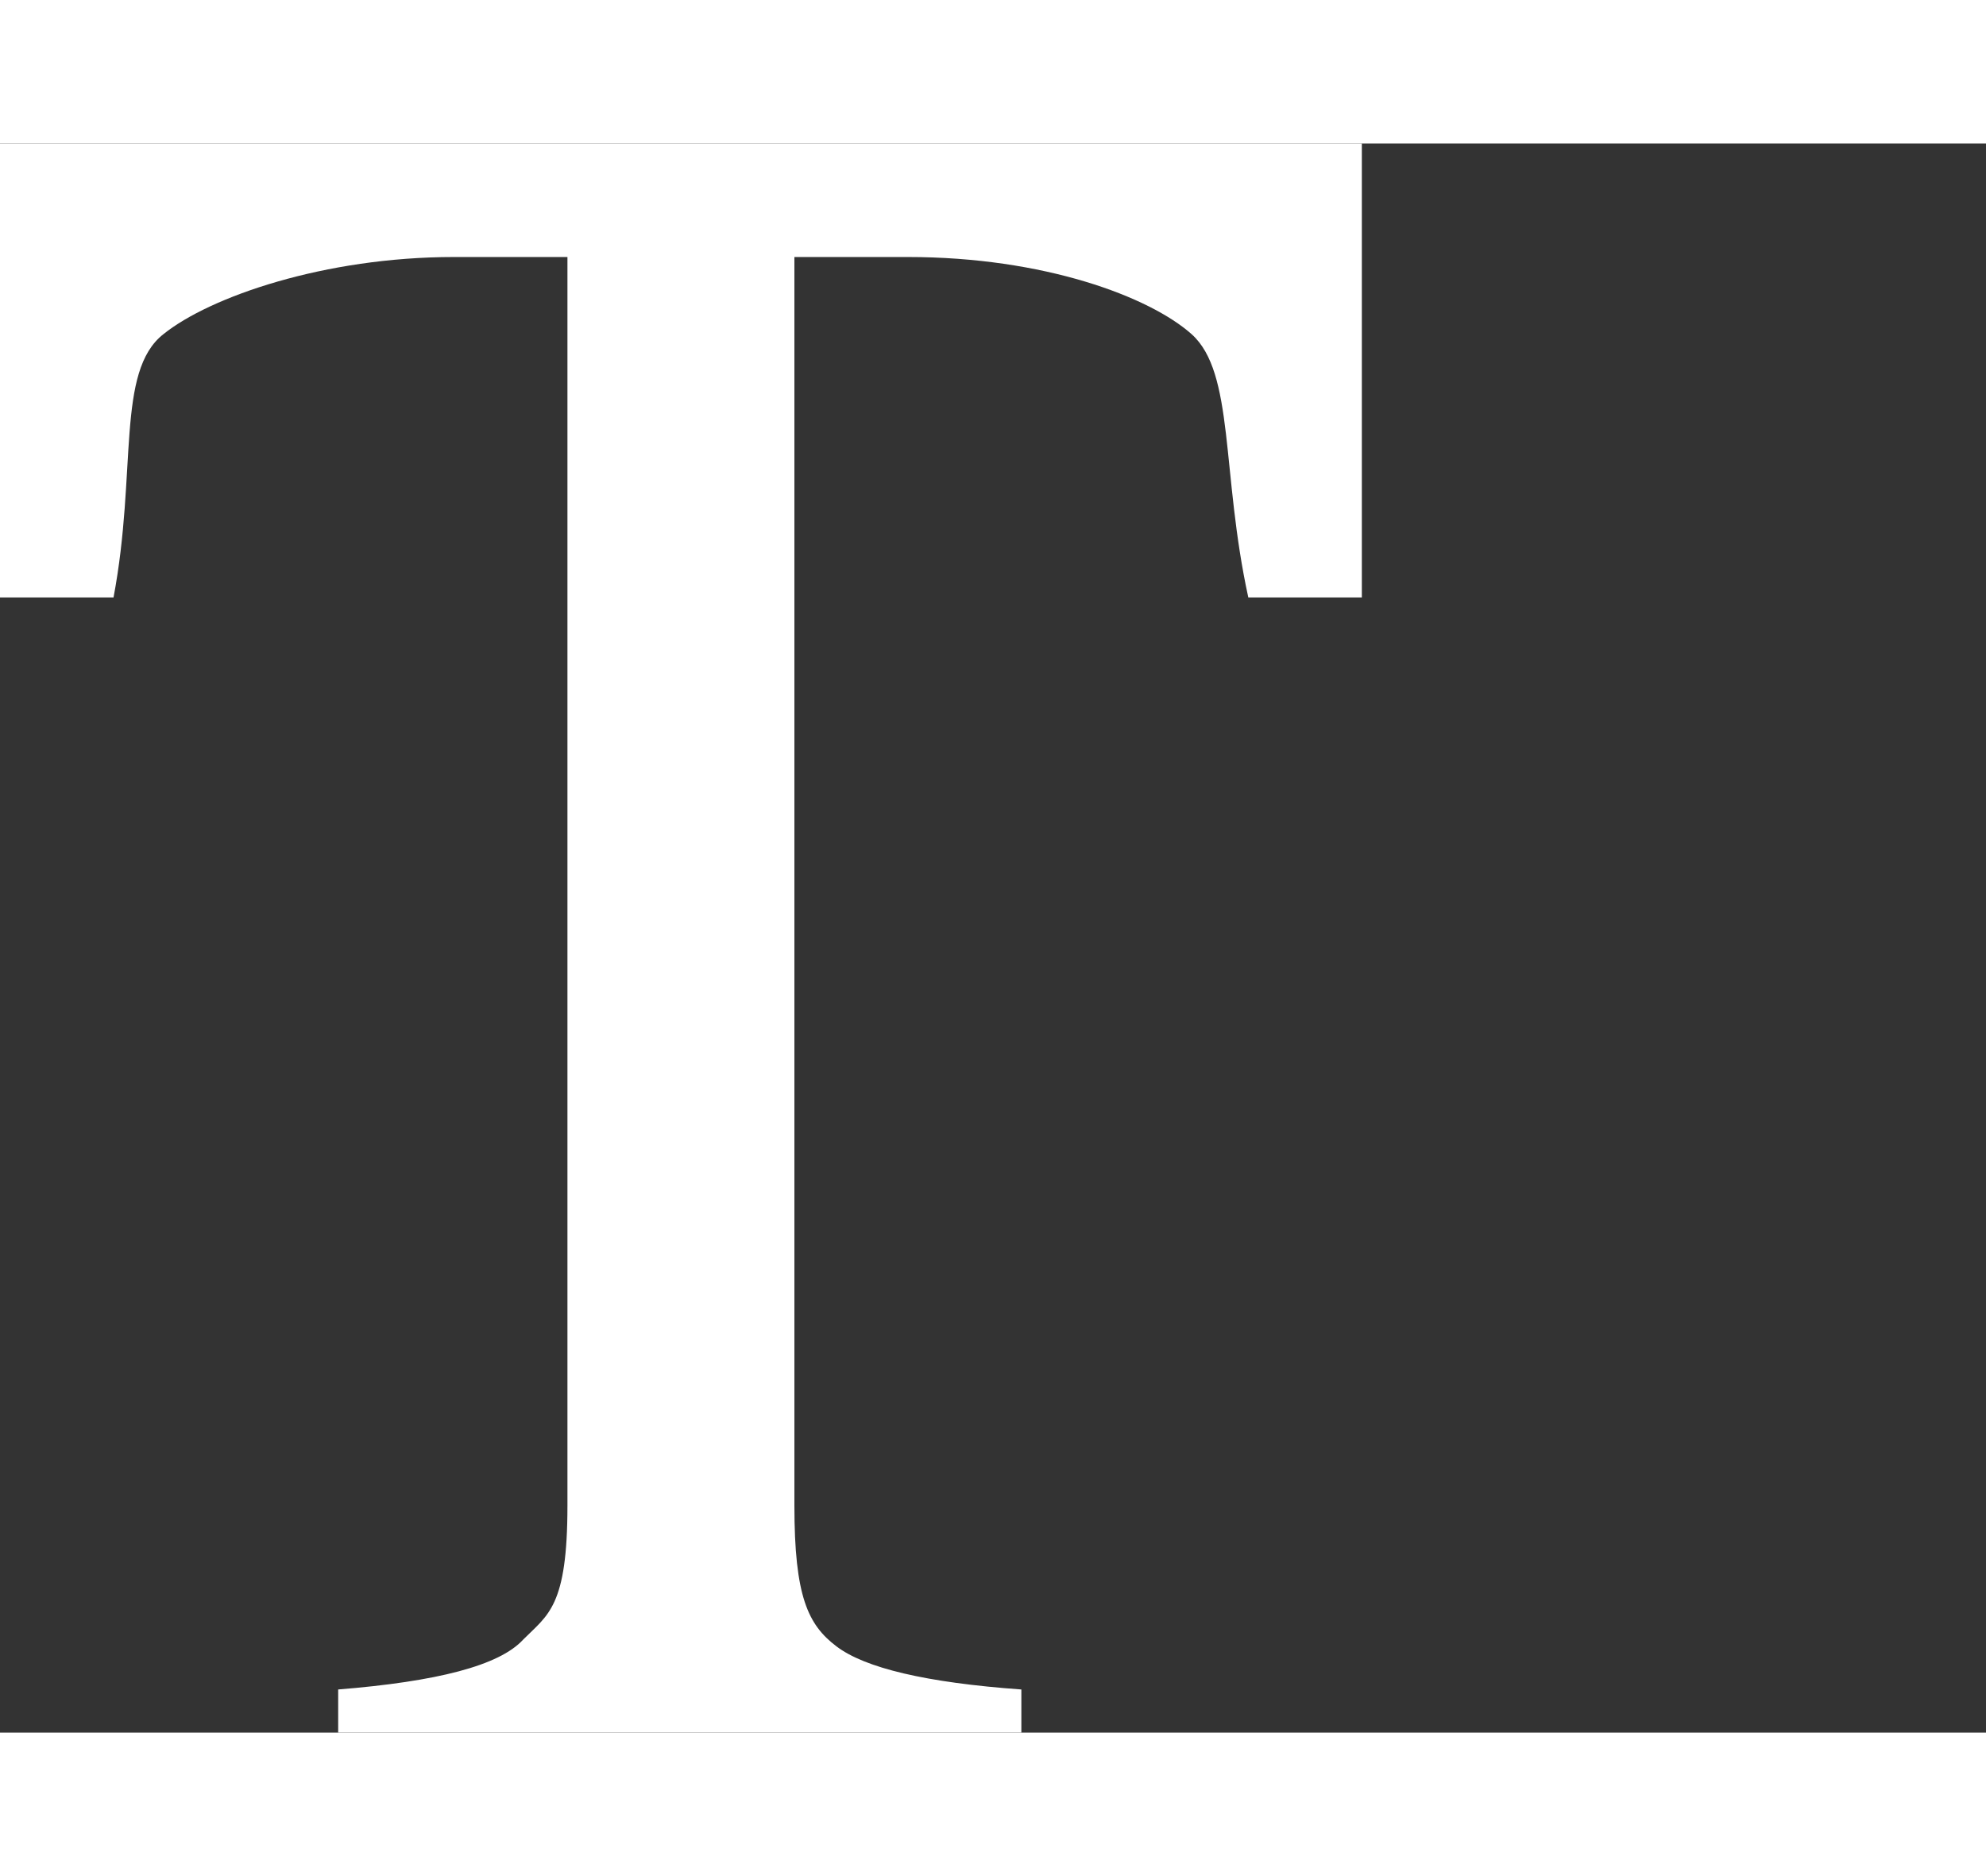 <svg width="18" height="17" viewBox="0 0 25 20" fill="none" xmlns="http://www.w3.org/2000/svg">
<rect x="0" y="0" width="25" height="20" fill="#333333" stroke="none"/>
<path fill-rule="evenodd" clip-rule="evenodd" d="M0 0H17.143V5.714H15.714C15.371 4.143 15.543 2.886 15 2.4C14.471 1.929 13.143 1.429 11.429 1.429H10V17.143C10 18.286 10.171 18.643 10.529 18.914C10.886 19.186 11.657 19.371 12.857 19.457V20H4.257V19.457C5.5 19.357 6.286 19.157 6.586 18.829C6.9 18.514 7.143 18.414 7.143 17.143V1.429H5.714C4.086 1.429 2.643 1.929 2.057 2.4C1.457 2.871 1.729 4.129 1.429 5.714H0V0Z" fill="white"/>
</svg>
